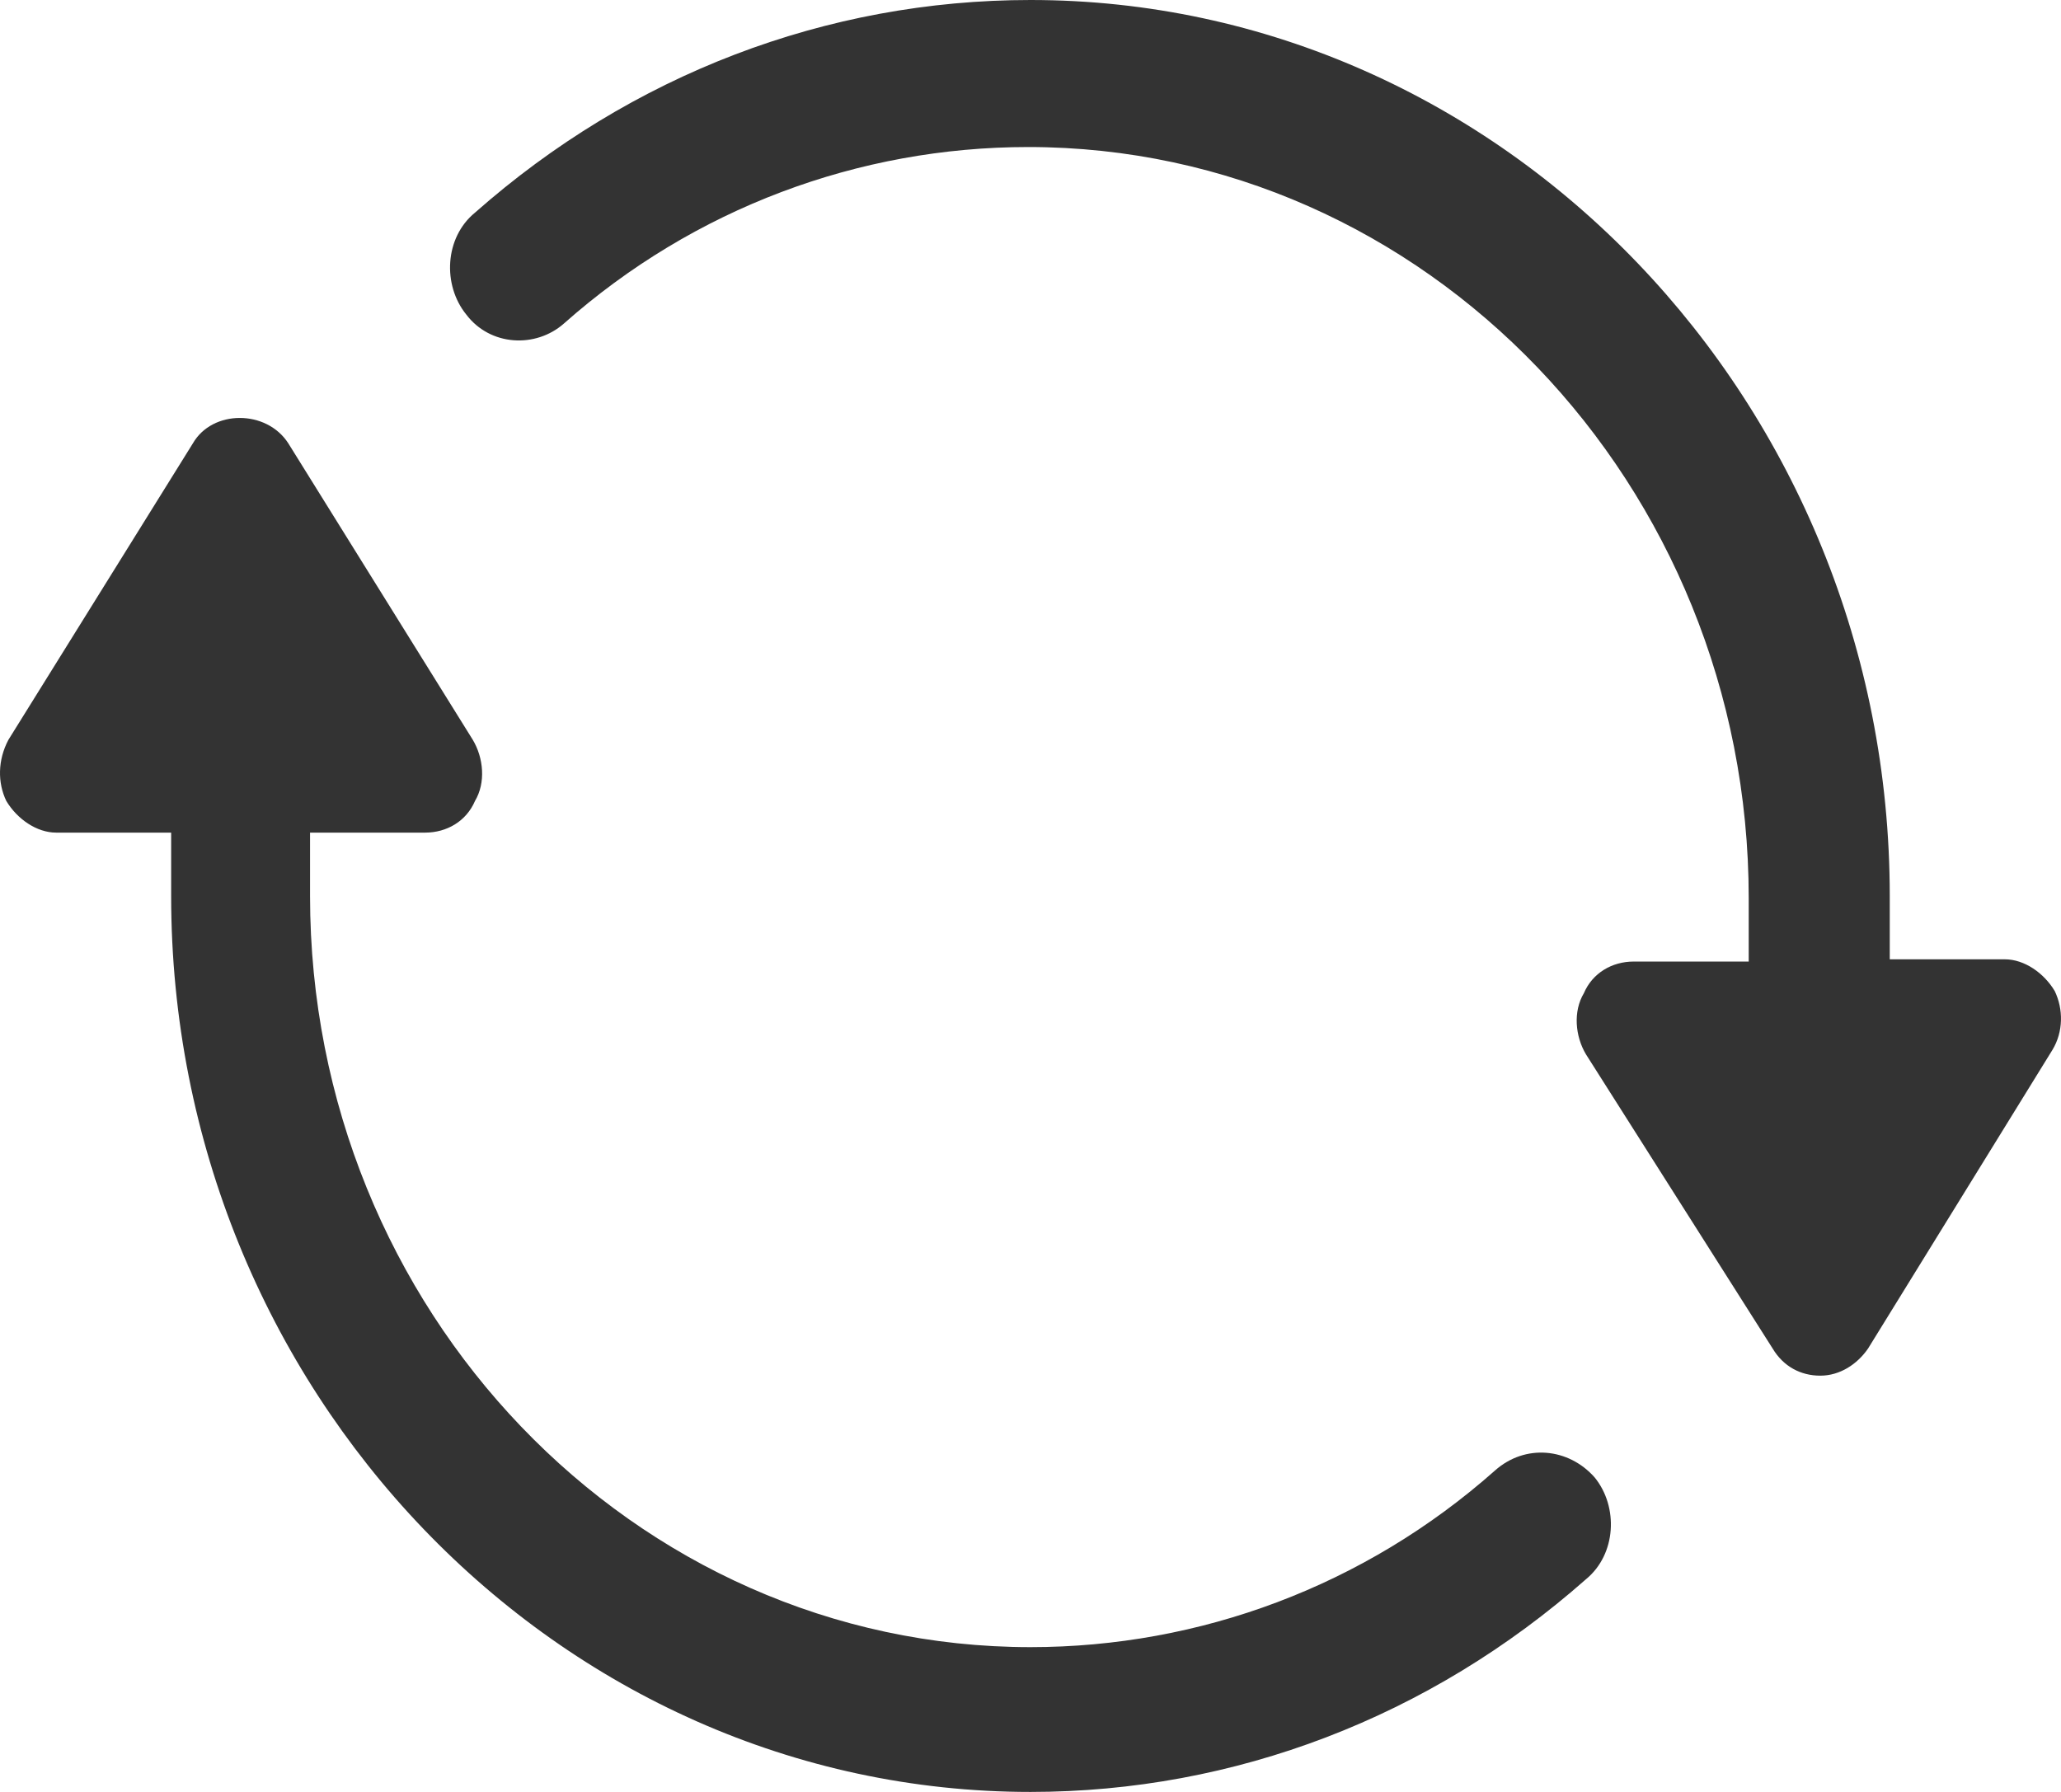 <svg width="23" height="20" viewBox="0 0 23 20" fill="none" xmlns="http://www.w3.org/2000/svg">
<path d="M16.682 16.414C15.229 17.702 13.389 18.384 11.5 18.384C7.068 18.384 3.46 14.621 3.46 10V9.293H4.744C4.986 9.293 5.204 9.166 5.301 8.939C5.422 8.737 5.397 8.459 5.276 8.257L3.218 4.949C2.976 4.57 2.37 4.57 2.152 4.949L0.094 8.257C-0.027 8.485 -0.027 8.737 0.07 8.939C0.191 9.141 0.409 9.293 0.627 9.293H1.91V10C1.91 15.505 6.221 20 11.5 20C13.776 20 15.956 19.166 17.699 17.626C18.038 17.348 18.063 16.818 17.796 16.49C17.506 16.161 17.021 16.111 16.682 16.414Z" fill="#333333"/>
<path d="M22.93 11.061C22.809 10.859 22.591 10.707 22.373 10.707H21.089V10C21.089 4.495 16.779 0 11.5 0C9.223 0 7.044 0.833 5.3 2.374C4.961 2.652 4.937 3.182 5.203 3.51C5.47 3.864 5.978 3.889 6.293 3.611C7.746 2.323 9.586 1.641 11.475 1.641C15.907 1.641 19.515 5.404 19.515 10.025V10.732H18.232C17.99 10.732 17.772 10.859 17.675 11.086C17.554 11.288 17.578 11.566 17.699 11.768L19.782 15.051C19.903 15.253 20.096 15.354 20.314 15.354C20.532 15.354 20.726 15.227 20.847 15.051L22.905 11.717C23.027 11.515 23.027 11.263 22.93 11.061Z" fill="#333333"/>
</svg>
